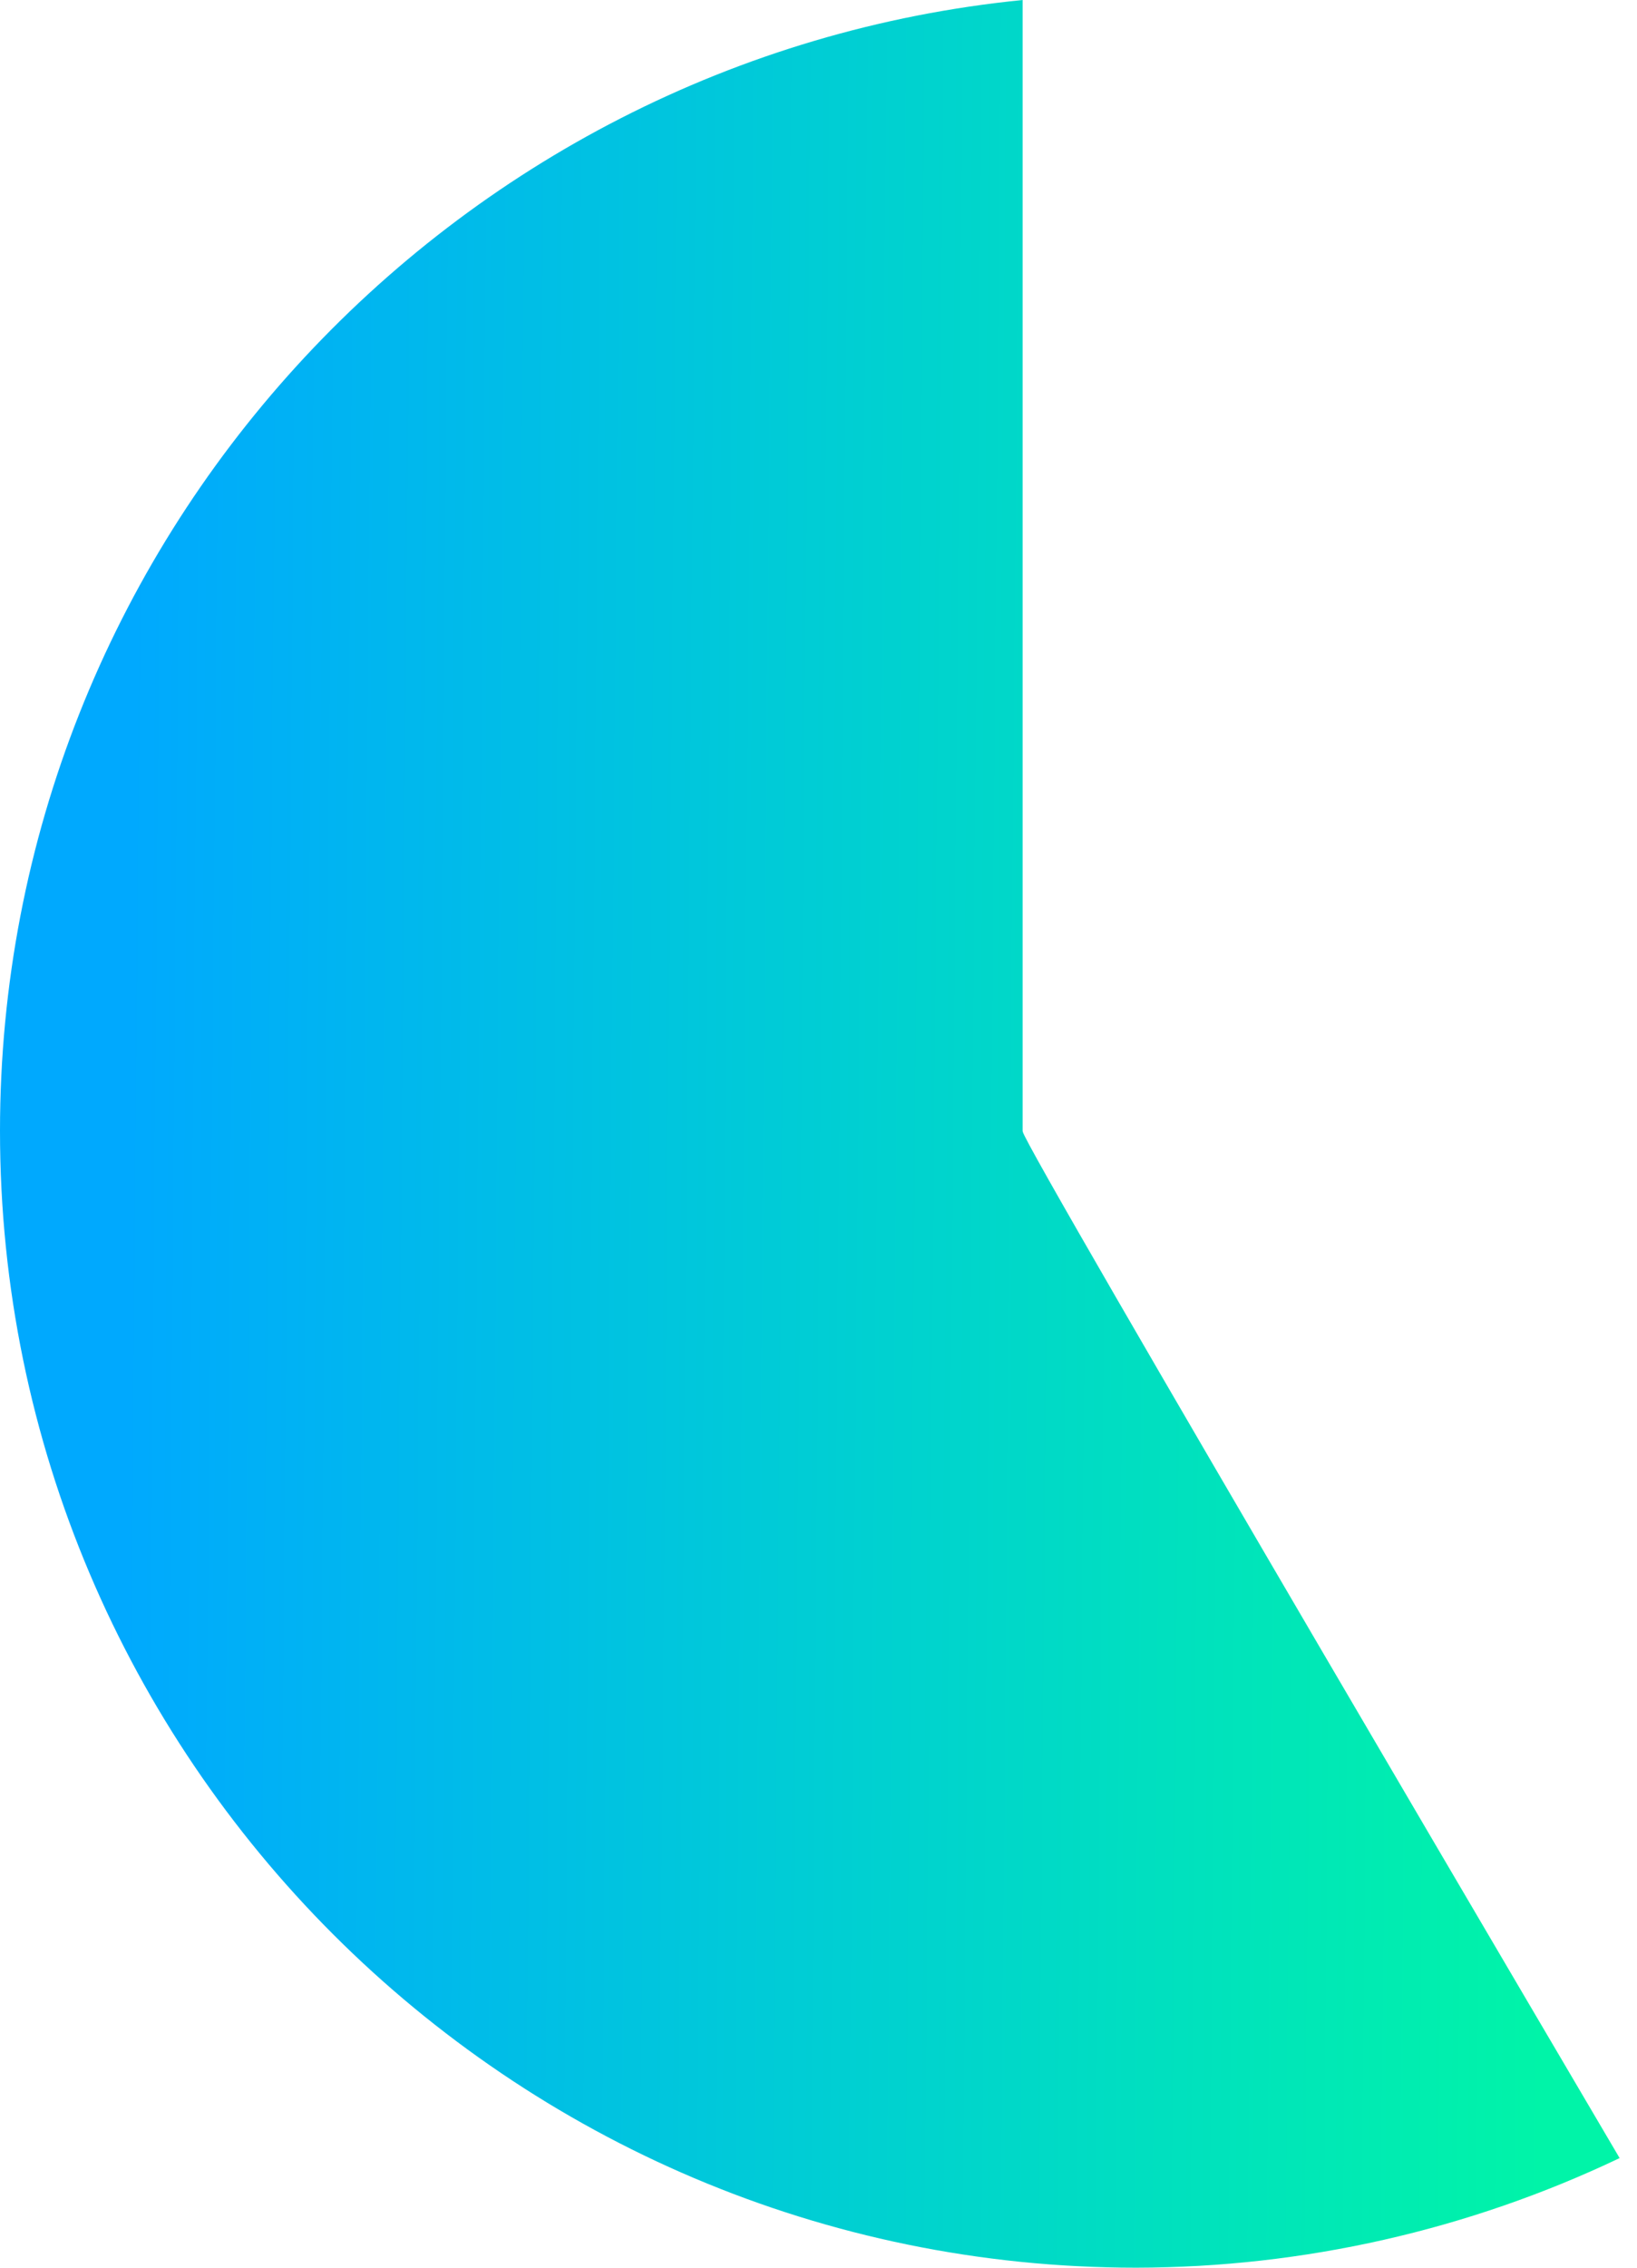 <svg width="13" height="18" viewBox="0 0 13 18" fill="none" xmlns="http://www.w3.org/2000/svg">
<path d="M8.121 8.977V0C3.568 0.455 0 4.307 0 8.977C0 13.952 4.048 18 9.023 18C10.351 17.998 11.663 17.701 12.862 17.13C12.862 17.13 8.123 9.086 8.122 8.982C8.121 8.98 8.121 8.978 8.121 8.977Z" fill="url(#paint0_linear_75_4699)"/>
<defs>
<linearGradient id="paint0_linear_75_4699" x1="1" y1="9" x2="12.327" y2="9.099" gradientUnits="userSpaceOnUse">
<stop stop-color="#00A9FE"/>
<stop offset="1" stop-color="#00F4A8"/>
</linearGradient>
</defs>
</svg>
